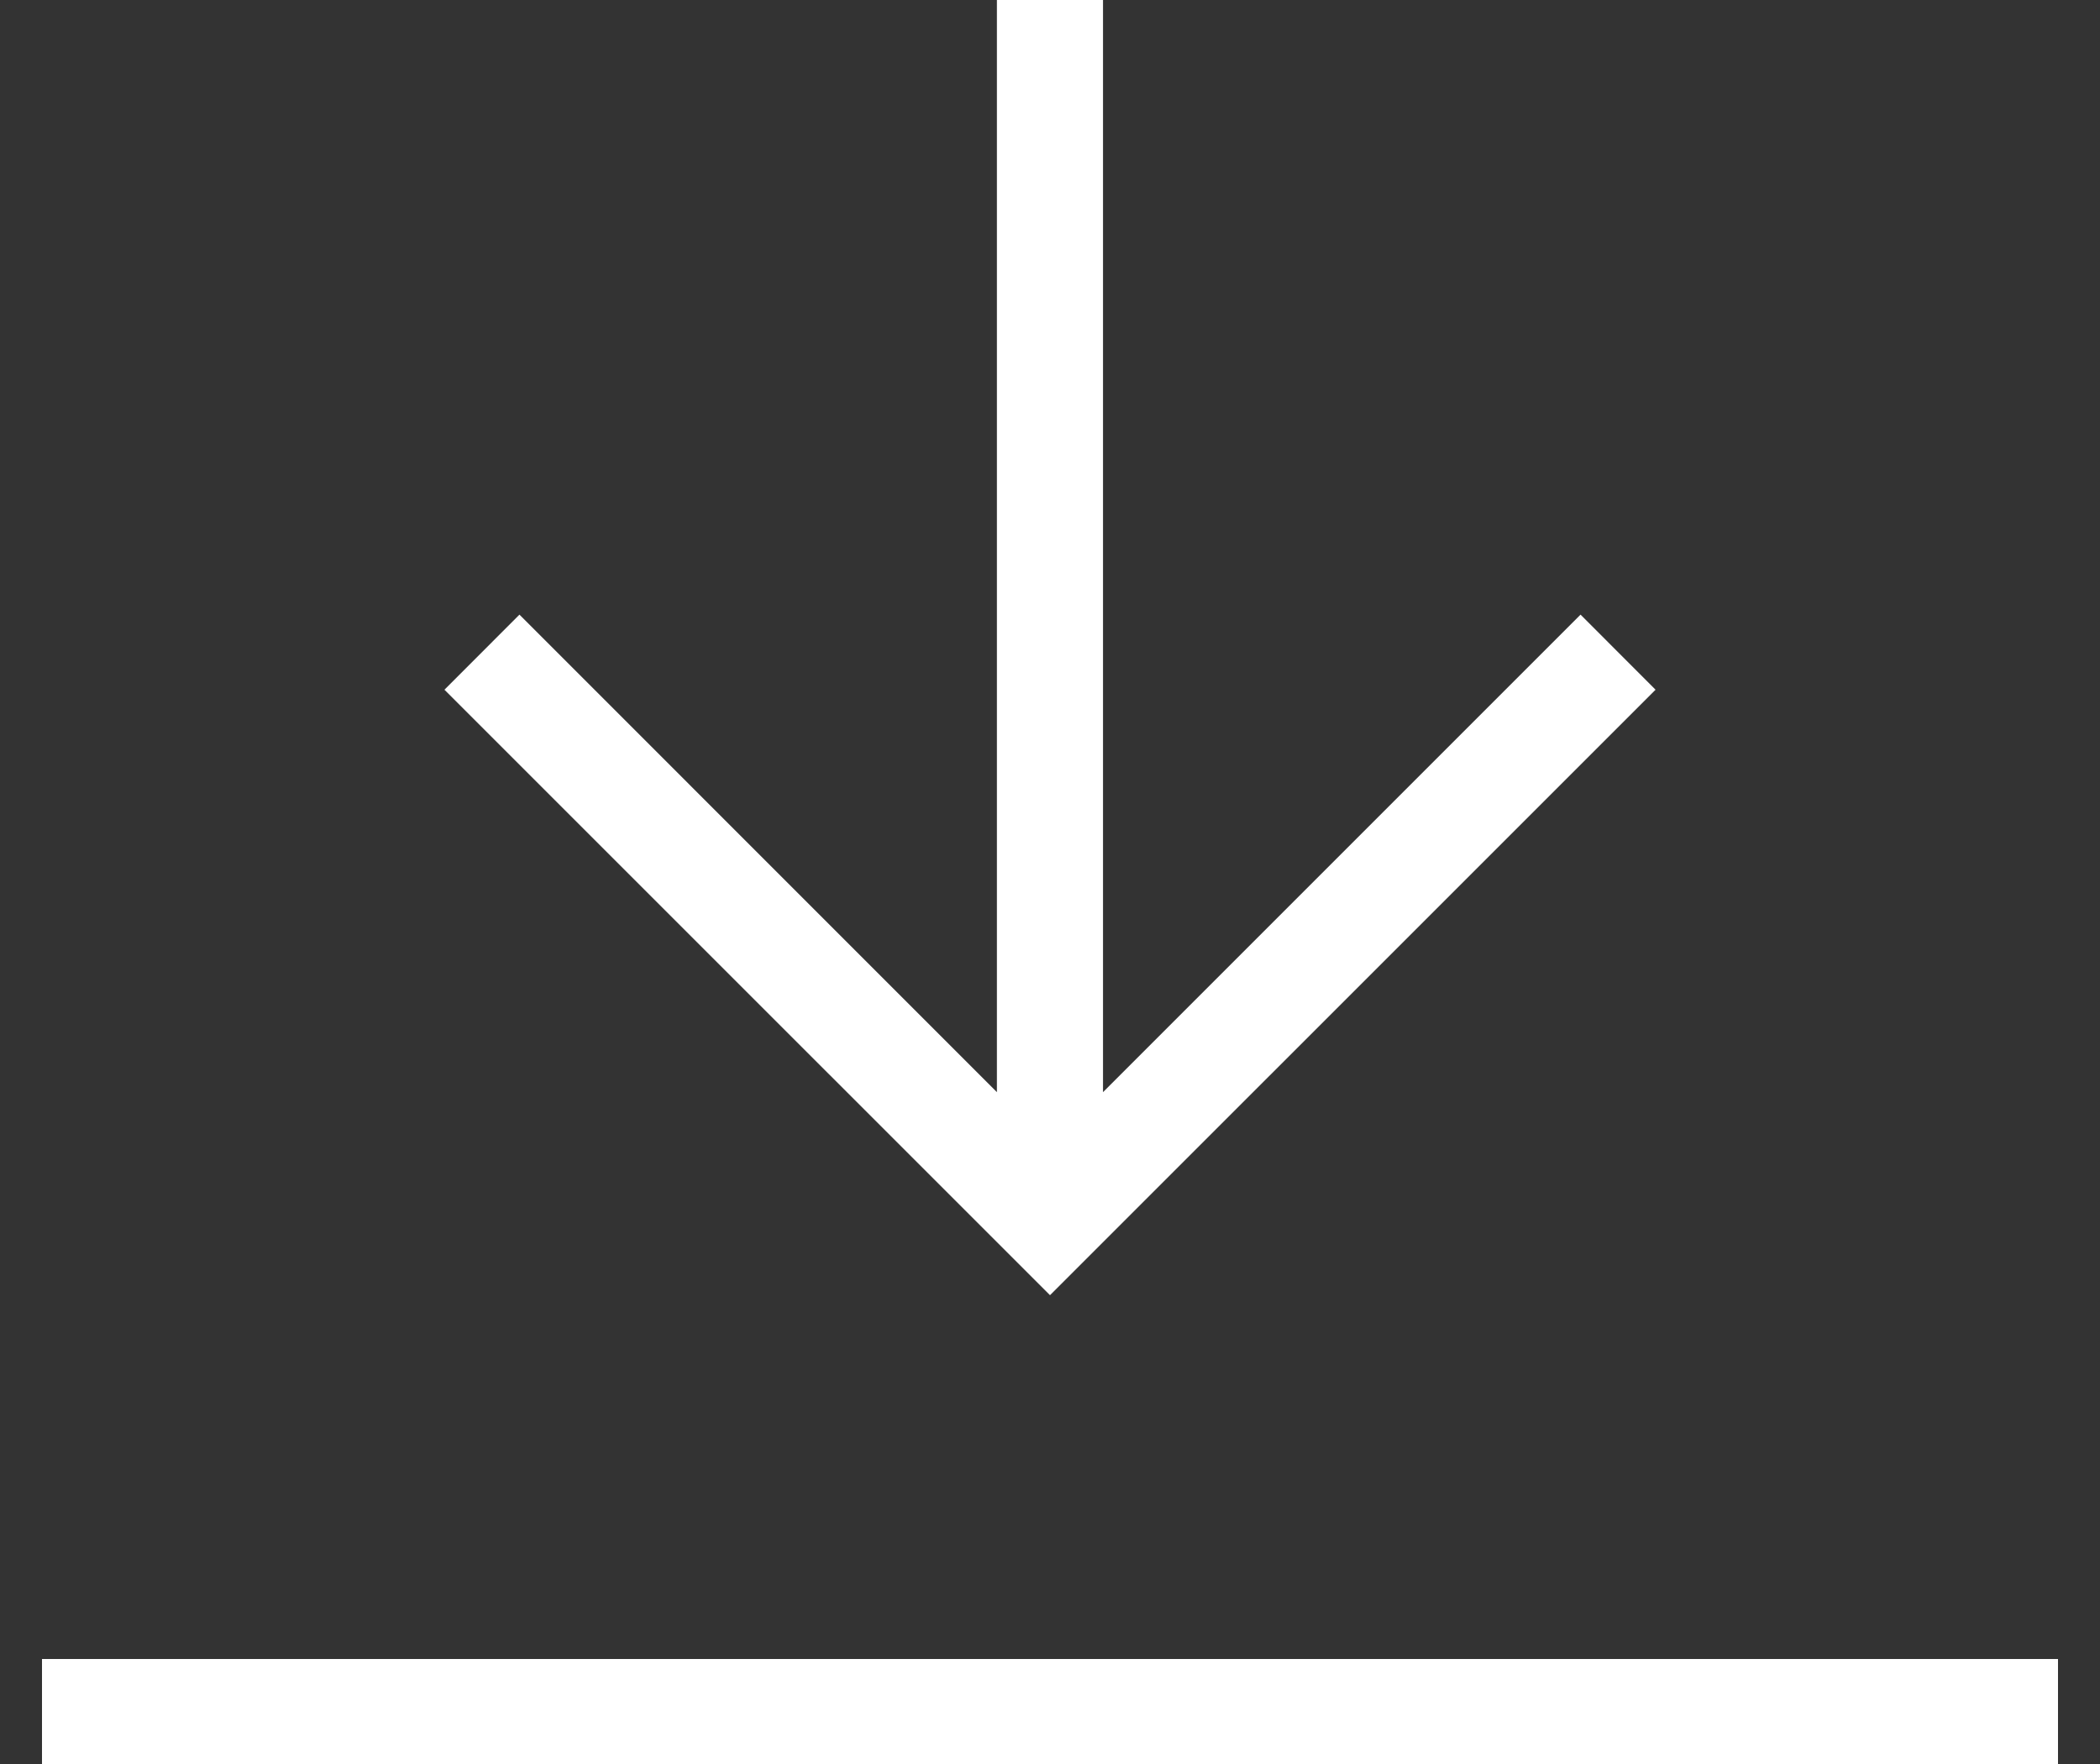 <svg width="25" height="21" viewBox="0 0 25 21" fill="none" xmlns="http://www.w3.org/2000/svg">
<rect x="0" y="0" width="25" height="21" fill="#333333" stroke="none"/>
<path d="M11.868 0V13.002L6.184 7.317L5.291 8.211L12.5 15.419L19.709 8.211L18.816 7.317L13.131 13.002V0H11.868Z" fill="white"/>
<rect x="0.5" y="19.75" width="24" height="1.25" fill="white"/>
</svg>
